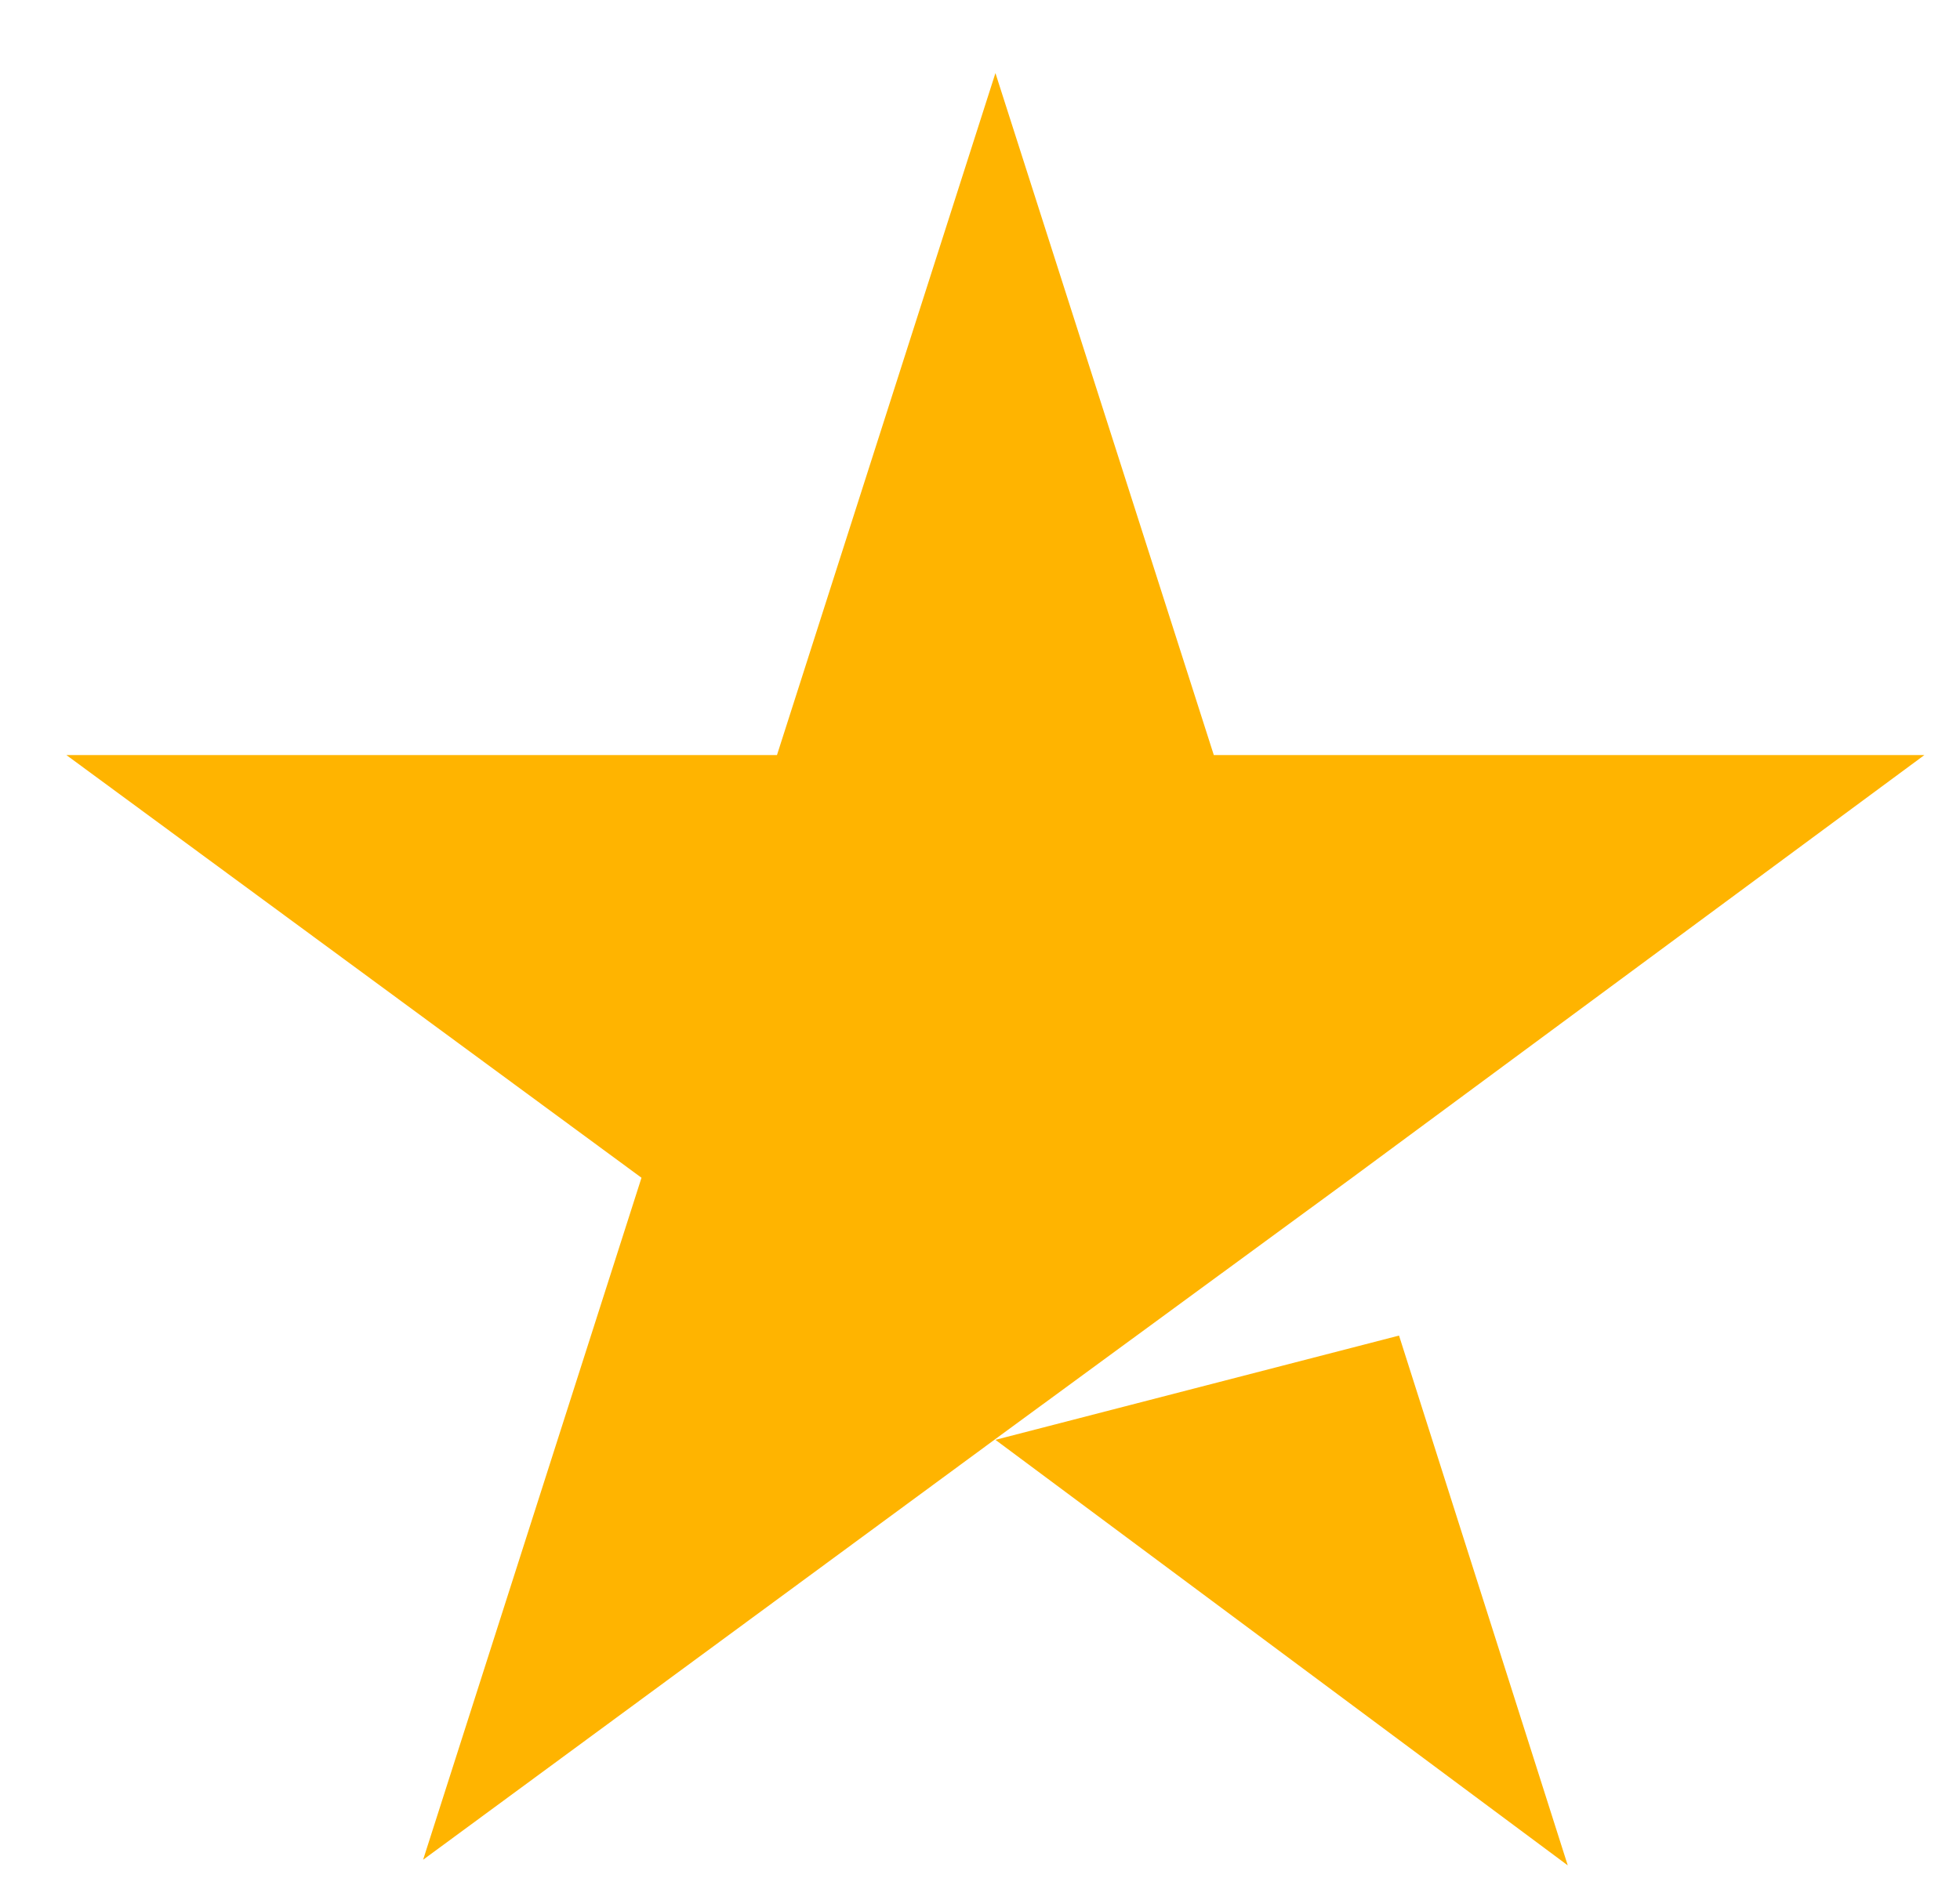 <svg width="24" height="23" viewBox="0 0 24 23" fill="none" xmlns="http://www.w3.org/2000/svg">
<path d="M12.189 17.635L17.131 16.358L19.197 22.847L12.189 17.635ZM23.564 9.248H14.863L12.189 0.895L9.514 9.248H0.813L7.855 14.425L5.181 22.778L12.223 17.6L16.556 14.425L23.564 9.248Z" fill="#FFB400"/>
</svg>
